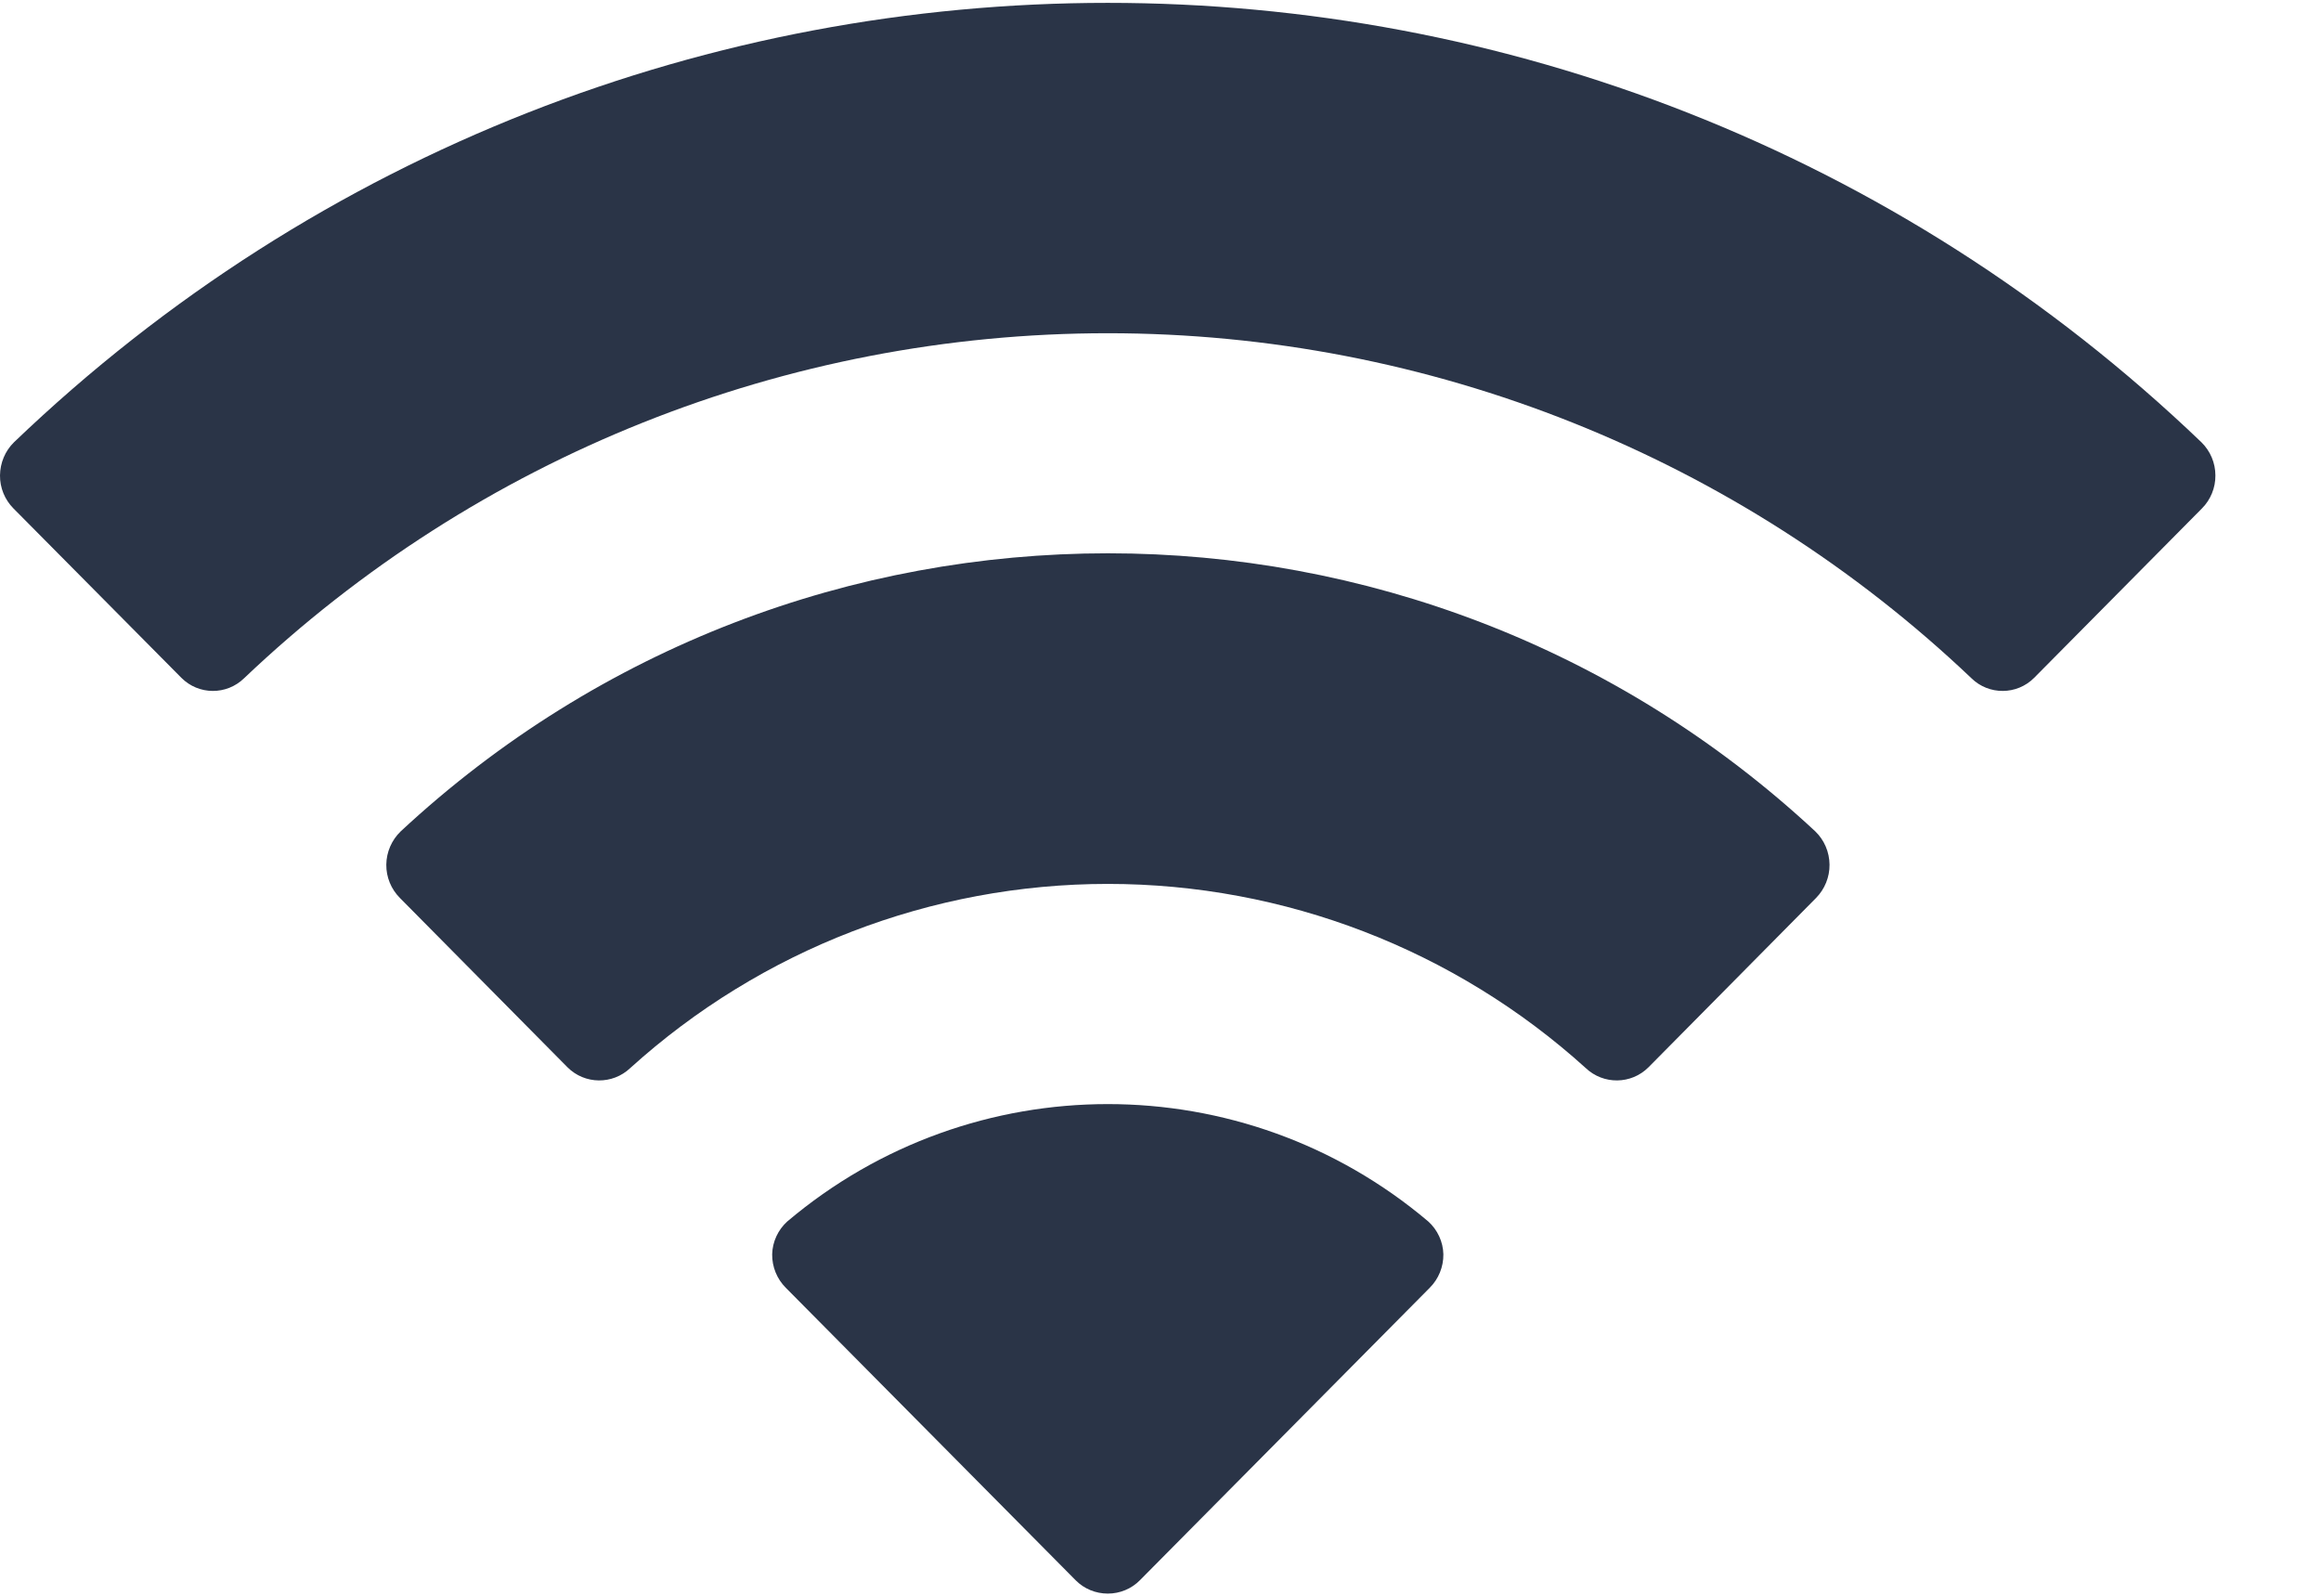 <?xml version="1.0" encoding="UTF-8" standalone="no"?><svg width='16' height='11' viewBox='0 0 16 11' fill='none' xmlns='http://www.w3.org/2000/svg'>
<path d='M7.637 2.297C9.852 2.297 11.984 3.149 13.59 4.675C13.71 4.793 13.904 4.792 14.023 4.672L15.179 3.505C15.239 3.445 15.273 3.362 15.272 3.277C15.272 3.191 15.237 3.109 15.176 3.049C10.961 -0.99 4.311 -0.99 0.096 3.049C0.035 3.109 0.001 3.191 7.60191e-06 3.277C-0.001 3.362 0.033 3.445 0.093 3.505L1.25 4.672C1.369 4.792 1.562 4.793 1.683 4.675C3.289 3.148 5.42 2.297 7.637 2.297ZM7.637 6.093C8.854 6.093 10.028 6.545 10.931 7.362C11.053 7.478 11.245 7.476 11.364 7.357L12.519 6.19C12.579 6.129 12.613 6.046 12.612 5.96C12.611 5.873 12.576 5.791 12.514 5.731C9.766 3.175 5.51 3.175 2.762 5.731C2.7 5.791 2.664 5.873 2.663 5.96C2.662 6.046 2.696 6.129 2.757 6.19L3.912 7.357C4.031 7.476 4.223 7.478 4.345 7.362C5.247 6.546 6.42 6.093 7.637 6.093ZM9.856 8.877C9.917 8.816 9.951 8.733 9.95 8.646C9.948 8.56 9.91 8.478 9.846 8.42C8.571 7.341 6.703 7.341 5.427 8.42C5.363 8.478 5.325 8.56 5.323 8.646C5.322 8.733 5.356 8.816 5.417 8.877L7.415 10.893C7.473 10.952 7.553 10.985 7.637 10.985C7.72 10.985 7.8 10.952 7.858 10.893L9.856 8.877Z' fill='#2A3447'/>
</svg>
